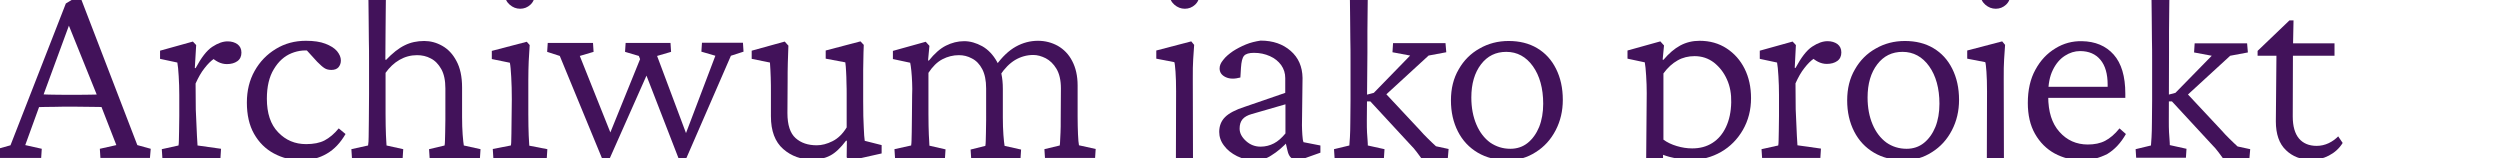 <?xml version="1.0" encoding="utf-8"?>
<!-- Generator: Adobe Illustrator 26.5.0, SVG Export Plug-In . SVG Version: 6.00 Build 0)  -->
<svg version="1.1" id="Layer_1" xmlns="http://www.w3.org/2000/svg" xmlns:xlink="http://www.w3.org/1999/xlink" x="0px" y="0px"
	 viewBox="0 0 1287.1 81.4" style="enable-background:new 0 0 1287.1 81.4;" xml:space="preserve">
<style type="text/css">
	.st0{fill:#42125A;}
</style>
<g>
	<path class="st0" d="M-1.1,81.4l-0.3-4.7l6.8-1.9L33.9,1.8L41-2.5l29.7,77.2l6.9,1.9l-0.4,4.7H51.7l-0.3-4.7l8.5-1.9l-8.3-21.3
		L50,49.2L34.3,10.3l3.2-2.6L22.2,49.3l-1.5,4.2L13,74.7l8.5,1.9l-0.3,4.7H-1.1z M17.4,55.2v-6.8c1.8,0.1,4.3,0.2,7.6,0.3
		c3.3,0.1,7.3,0.1,12,0.1c4.5,0,8.4,0,11.7-0.1c3.3-0.1,5.8-0.2,7.4-0.3v6.8c-3.6-0.1-7-0.2-10.3-0.2c-3.3,0-6.2-0.1-8.8-0.1
		c-2.6,0-5.5,0-8.7,0.1C25.1,55,21.5,55.1,17.4,55.2z"/>
	<path class="st0" d="M83.6,81.4l-0.3-4.6l8.6-1.9c0.1-0.6,0.2-1.4,0.2-2.6c0-1.2,0.1-2.8,0.1-4.8c0-2.1,0.1-4.6,0.1-7.7V48.8
		c0-3.2-0.1-6.4-0.3-9.6c-0.2-3.2-0.4-5.5-0.7-7l-8.9-1.9v-4.2l16.9-4.7l1.7,1.8l-0.7,11.8l0.4,0.1c2.9-5.4,5.7-9.1,8.6-11
		c2.9-1.9,5.5-2.8,7.9-2.8c2,0,3.7,0.5,5.1,1.5c1.3,1,2,2.4,2,4.3c0,1.9-0.7,3.4-2.1,4.4c-1.4,1-3.2,1.5-5.4,1.5
		c-1.6,0-3.1-0.4-4.5-1.1c-1.4-0.7-2.7-1.7-3.8-2.8l1.9,1c-1.8,1.2-3.5,2.9-5.1,5c-1.7,2.1-3.2,4.8-4.6,7.9l0.1,13.4
		c0.1,2,0.2,4.2,0.3,6.7c0.1,2.4,0.2,4.7,0.3,6.8c0.1,2.1,0.2,3.8,0.3,5l12.1,1.7l-0.3,4.8H83.6z"/>
	<path class="st0" d="M154.9,82.5c-5,0-9.6-1.2-13.9-3.5c-4.3-2.3-7.7-5.7-10.2-10.1c-2.5-4.4-3.7-9.8-3.7-16.1
		c0-6.1,1.3-11.5,4-16.3c2.7-4.8,6.3-8.5,10.9-11.3c4.6-2.8,9.7-4.2,15.5-4.2c4.1,0,7.4,0.5,10,1.5s4.6,2.2,6,3.8
		c1.3,1.6,2,3.2,2,4.8c0,1.4-0.4,2.5-1.2,3.5c-0.8,0.9-2,1.4-3.7,1.4c-1.4,0-2.6-0.3-3.5-0.9c-1-0.6-2.2-1.7-3.8-3.3l-6.2-6.8
		l4.3,1.4c-3.9-0.8-7.6-0.5-11.3,1c-3.7,1.5-6.7,4.2-9.1,8.2c-2.4,3.9-3.6,9-3.6,15.2c0,7.5,1.9,13.3,5.8,17.3
		c3.9,4.1,8.7,6.1,14.4,6.1c3.8,0,7-0.6,9.5-1.9c2.5-1.3,5-3.4,7.3-6.2l3.5,2.9c-2.6,4.5-5.8,7.9-9.6,10.1
		C164.4,81.4,160,82.5,154.9,82.5z"/>
	<path class="st0" d="M181.2,81.4l-0.3-4.6l8.6-1.9c0.2-1.1,0.3-2.7,0.3-4.6c0-2,0.1-4.7,0.1-8.2c0-3.5,0.1-8.1,0.1-13.7V31.1
		c0-3.1,0-6.6-0.1-10.4c0-3.8-0.1-7.4-0.1-10.9c0-3.5-0.1-6.5-0.1-9c0-2.5-0.1-4.1-0.1-4.7l-10.3-1.4l-0.3-3.9l17.7-5.4l2.2,1.8
		c-0.1,2.9-0.2,5.8-0.2,8.7c0,2.9-0.1,6.1-0.1,9.4c0,3.4-0.1,7.1-0.1,11.2c0,4.1-0.1,8.8-0.1,14.2l0.4,0.1c3.3-3.5,6.5-6,9.6-7.5
		c3-1.5,6.4-2.2,10-2.2c3.2,0,6.3,0.8,9.3,2.5c3,1.7,5.4,4.2,7.3,7.8c1.9,3.5,2.9,8,2.9,13.6v15.2c0,3.4,0.1,6.4,0.3,9.1
		c0.2,2.6,0.4,4.5,0.6,5.6l8.6,1.9l-0.3,4.6h-25.9l-0.3-4.6l8-1.9c0.1-0.7,0.2-1.6,0.2-2.6c0-1,0.1-2.4,0.1-4.1
		c0-1.7,0.1-3.9,0.1-6.7V45.6c0-4.2-0.7-7.5-2.1-10c-1.4-2.5-3.2-4.4-5.4-5.5c-2.2-1.2-4.6-1.7-7.1-1.7c-3.2,0-6.2,0.8-9,2.4
		c-2.8,1.6-5.2,3.9-7.2,6.7v21.1c0,4.4,0.1,8.1,0.2,10.9c0.1,2.9,0.3,4.7,0.3,5.4l8.6,1.9l-0.3,4.6H181.2z"/>
	<path class="st0" d="M254,81.4l-0.3-4.7l9.3-1.8c0.1-0.4,0.2-1,0.2-1.8c0-0.8,0.1-2.3,0.1-4.4c0-2.1,0.1-5.1,0.1-8.9l0.1-8.7
		c0-4.2-0.1-8.1-0.3-11.5c-0.2-3.4-0.4-5.9-0.7-7.3l-9.3-1.9v-4.2l18-4.7l1.5,1.7c-0.2,2.9-0.3,5.7-0.5,8.4
		c-0.1,2.7-0.2,5.9-0.2,9.6v17.5c0,4.5,0.1,8.2,0.2,11c0.1,2.8,0.3,4.6,0.3,5.3l9.3,1.8l-0.3,4.7H254z M267.8,4.5
		c-2,0-3.8-0.7-5.4-2.1c-1.6-1.4-2.4-3.1-2.4-5.3c0-2,0.8-3.8,2.4-5.2c1.6-1.4,3.4-2.1,5.4-2.1c2,0,3.8,0.7,5.3,2.1
		c1.5,1.4,2.2,3.2,2.2,5.2c0,2.1-0.7,3.9-2.2,5.3C271.6,3.8,269.8,4.5,267.8,4.5z"/>
	<path class="st0" d="M310.1,81.9l-21.9-53.1l-6.5-2.1l0.3-4.6h23.3l0.3,4.6l-7.1,2.1l17.7,44.3l-4,0.1l18.7-46.1l3.5,8.3
		l-20.6,46.4H310.1z M349.5,81.9l-20.6-53.1l-7.1-2.1l0.3-4.6h23.1l0.3,4.6l-7.2,2.1l16.6,44.3l-3.5,0.1l16.9-44.5l-7.2-2.1l0.3-4.6
		h21.1l0.3,4.6l-6.5,2.1l-23.1,53.1H349.5z"/>
	<path class="st0" d="M445.2,72.5l8.7,2.2V79l-16.5,3.7l-1.5-1.7l0.1-8.5l-0.4-0.1c-2.8,3.7-5.5,6.3-8.2,7.7
		c-2.7,1.4-5.7,2.1-8.9,2.1c-6,0-11.1-1.8-15.3-5.5c-4.2-3.7-6.3-9.3-6.3-16.8V48c0-2.8,0-5.5-0.1-8.1c-0.1-2.6-0.2-5.2-0.4-7.7
		l-9.4-1.9v-4.2l17-4.7l1.9,2.1c-0.1,2.9-0.2,5.8-0.3,8.9c-0.1,3-0.1,6.3-0.1,9.7l-0.1,16.1c0,6.1,1.4,10.4,4.2,12.9
		c2.8,2.5,6.4,3.7,10.9,3.7c2.6,0,5.3-0.7,8.1-2.1c2.8-1.4,5.2-3.7,7.3-7.1V48.9c0-2,0-4.1-0.1-6.2c0-2.1-0.1-4-0.2-5.9
		c-0.1-1.8-0.2-3.4-0.4-4.7l-10.1-1.9v-4.2l17.9-4.7l1.7,1.8c-0.1,2.8-0.2,5.2-0.2,7.1c0,2-0.1,3.9-0.1,5.8c0,1.8,0,4,0,6.4V52
		c0,5.9,0.1,10.5,0.3,13.6C444.8,68.8,445,71.1,445.2,72.5z"/>
	<path class="st0" d="M460.8,81.4l-0.3-4.6l8.6-1.9c0.1-0.8,0.2-1.7,0.2-2.6c0-0.9,0.1-2.4,0.1-4.3c0-1.9,0.1-4.7,0.1-8.2l0.1-10.9
		c0.1-2,0.1-4.1,0-6.3c-0.1-2.2-0.2-4.2-0.4-6.1c-0.2-1.9-0.4-3.3-0.6-4.2l-8.9-1.9v-4.2l16.9-4.7l1.9,2.1l-0.7,7.5l0.4,0.1
		c2.9-3.6,5.8-6.2,8.8-7.7c3-1.5,6.1-2.3,9.4-2.3c3.1,0,6.2,0.9,9.3,2.6c3,1.7,5.6,4.4,7.6,8c2,3.6,3,8.2,3,13.9v14.7
		c0,3.4,0.1,6.4,0.3,9.1c0.2,2.6,0.4,4.5,0.6,5.6l8.5,1.9l-0.3,4.6h-25.4l-0.3-4.6l7.6-1.9c0.1-0.7,0.2-1.6,0.2-2.6
		c0-1,0.1-2.4,0.1-4.1c0-1.7,0.1-3.9,0.1-6.7V45.5c0-4.1-0.7-7.4-2-9.9c-1.3-2.5-3.1-4.4-5.3-5.5c-2.2-1.2-4.4-1.7-6.7-1.7
		c-3,0-5.8,0.7-8.5,2.1c-2.7,1.4-5.1,3.8-7.2,7v21.1c0,4.5,0.1,8.1,0.2,10.7c0.1,2.6,0.3,4.5,0.3,5.7l8.3,1.9l-0.3,4.6H460.8z
		 M538,81.4l-0.3-4.6l7.9-1.9c0.1-0.7,0.2-1.6,0.2-2.6c0-1,0.1-2.3,0.2-4.1c0.1-1.8,0.1-4,0.1-6.8l0.1-15.9c0-4.2-0.8-7.6-2.3-10.1
		c-1.5-2.5-3.4-4.3-5.5-5.4c-2.2-1.1-4.3-1.7-6.4-1.7c-3.4,0-6.5,0.9-9.4,2.6c-2.8,1.7-5.4,4.3-7.7,7.8l-2.2-4.9
		c3.2-4.5,6.7-7.8,10.3-9.8c3.6-2,7.4-3,11.4-3c3.7,0,7.1,0.9,10.2,2.6c3.1,1.8,5.6,4.3,7.4,7.8c1.8,3.4,2.8,7.6,2.8,12.6v16.1
		c0,3.4,0.1,6.4,0.2,9.1s0.3,4.5,0.5,5.6l8.6,1.9l-0.3,4.6H538z"/>
	<path class="st0" d="M593.6,113.4l-2.4-4.2c4.8-2.8,8.4-6.1,10.7-9.8c2.3-3.8,3.5-8.9,3.5-15.4l0.1-36.9c0-4.1-0.1-7.5-0.3-10.2
		c-0.2-2.7-0.4-4.4-0.6-4.9l-9.3-1.8v-4.2l18-4.7l1.5,1.8c-0.2,2.3-0.3,4.8-0.5,7.4s-0.2,6-0.2,10l0.1,41.6c0,3.4-0.3,6.6-1,9.5
		c-0.7,2.9-1.8,5.7-3.5,8.2c-1.6,2.6-3.7,5-6.4,7.2C600.8,109.3,597.5,111.4,593.6,113.4z M610,4.5c-2,0-3.8-0.7-5.4-2.1
		c-1.6-1.4-2.4-3.1-2.4-5.3c0-2,0.8-3.8,2.4-5.2c1.6-1.4,3.4-2.1,5.4-2.1c2,0,3.8,0.7,5.3,2.1c1.5,1.4,2.2,3.2,2.2,5.2
		c0,2.1-0.7,3.9-2.2,5.3C613.8,3.8,612,4.5,610,4.5z"/>
	<path class="st0" d="M646.4,82.5c-3.5,0-6.7-0.7-9.5-2.1c-2.8-1.4-5.1-3.2-6.7-5.4c-1.7-2.2-2.5-4.6-2.5-7.1c0-3,1-5.6,3-7.6
		c2-2,5.4-3.8,10.1-5.3l20.9-7.2v-7.6c0-2.5-0.7-4.7-2.1-6.7c-1.4-1.9-3.3-3.5-5.8-4.6s-5.1-1.7-8.2-1.7c-2.5,0-4.2,0.5-5.1,1.5
		c-0.9,1-1.4,3.1-1.6,6.2l-0.3,5c-3,0.8-5.5,0.8-7.6-0.2c-2.1-1-3.1-2.5-3.1-4.5c0-1.4,0.6-2.9,1.9-4.4c1.2-1.6,2.9-3,4.9-4.4
		c2-1.3,4.3-2.5,6.7-3.5c2.4-1,5-1.6,7.6-2c6.4,0,11.5,1.8,15.5,5.3c4,3.5,6,8.1,6.1,13.9l-0.3,24.4c0,1.5,0.1,3.1,0.2,4.9
		c0.1,1.8,0.3,3.1,0.6,3.8l8.7,1.7v3.7l-6.2,2.2c-1.2,0.5-2.3,0.8-3.3,1.1c-1,0.3-1.8,0.4-2.4,0.4c-2.7,0-4.3-1.5-5-4.6l-1.2-5.1
		l1.9-0.3c-3.1,3.4-6.1,5.9-8.9,7.6C652.1,81.7,649.2,82.5,646.4,82.5z M649,75.5c2.5,0,4.8-0.6,6.9-1.7s4-2.8,5.9-5.1v-15l-17.3,5
		c-2.2,0.6-3.8,1.5-4.8,2.7c-1,1.2-1.5,2.8-1.5,4.8c0,2.3,1.1,4.4,3.3,6.4C643.7,74.6,646.2,75.5,649,75.5z"/>
	<path class="st0" d="M687.1,81.4l-0.3-4.6l7.9-1.9c0.1-0.9,0.2-2.4,0.3-4.3c0.1-1.9,0.2-4.5,0.2-7.6c0-3.1,0.1-6.9,0.1-11.2V30.9
		c0-3.4,0-7-0.1-10.9c0-3.8-0.1-7.5-0.1-10.9c0-3.4-0.1-6.3-0.1-8.7c0-2.4-0.1-3.9-0.2-4.5l-10.3-1.4l-0.3-3.9l17.9-5.4l2.4,1.8
		c-0.2,3.2-0.3,6.4-0.3,9.6c0,3.1-0.1,6.3-0.1,9.6c0,3.2-0.1,6.6-0.1,10c0,3.5,0,7.1,0,11L703.7,62c0,2.4,0,4.5,0.1,6.2
		c0.1,1.8,0.2,3.2,0.3,4.3c0.1,1.1,0.1,1.9,0.1,2.4l8.6,1.9l-0.3,4.6H687.1z M745.4,81.4h-13.7c-1.7-2.3-2.9-4-3.8-5
		c-0.9-1-1.8-2-2.7-2.9l-19.7-21.3h-4l0.1-2.9l5.7-1.5L726,28.6l-9.1-1.7l0.3-4.7h27l0.4,4.7l-9.1,1.7l-25.4,23.3l2.4-4.7l18.8,20.1
		c0.9,1.1,2.2,2.4,3.8,4c1.6,1.6,3,2.9,4.2,4l6.5,1.4L745.4,81.4z"/>
	<path class="st0" d="M776.3,82.5c-5.9,0-11.1-1.3-15.5-3.9c-4.4-2.6-7.8-6.2-10.2-10.9c-2.4-4.7-3.6-10-3.6-16c0-6.1,1.3-11.4,4-16
		c2.6-4.6,6.2-8.2,10.7-10.7c4.5-2.6,9.5-3.9,15-3.9c5.6,0,10.5,1.2,14.7,3.7s7.4,6,9.7,10.6c2.3,4.6,3.5,9.9,3.5,16
		c0,5.7-1.2,10.9-3.7,15.7s-5.9,8.5-10.2,11.2C786.4,81.1,781.6,82.5,776.3,82.5z M777.6,76.6c3.4,0,6.4-1,8.9-3
		c2.5-2,4.5-4.8,5.9-8.2c1.4-3.5,2.1-7.5,2.1-12c0-7.9-1.8-14.4-5.3-19.3c-3.5-4.9-8.1-7.4-13.7-7.4c-5.4,0-9.7,2.1-13,6.4
		c-3.3,4.3-5,10-5,17.1c0,5.3,0.9,9.9,2.6,13.9c1.7,4,4.1,7.1,7.1,9.3C770.3,75.5,773.7,76.6,777.6,76.6z"/>
	<path class="st0" d="M838.8,111.8l-0.3-4.6l8.6-1.9c0-0.5,0-1.2,0.1-2.2c0-1,0.1-2.4,0.1-4.2c0-1.8,0.1-3.9,0.1-6.3
		c0-2.4,0.1-5.3,0.1-8.7l0.3-36c0-2.9-0.1-5.8-0.3-8.9c-0.2-3.1-0.4-5.4-0.7-6.9l-8.9-1.9v-4.2l16.9-4.7l1.9,2.1l-0.7,7.3l0.4,0.1
		c2.8-3.3,5.7-5.8,8.7-7.4c3-1.6,6.3-2.4,9.9-2.4c5.3,0,9.9,1.3,13.9,3.9c4,2.6,7.1,6.1,9.3,10.5c2.2,4.4,3.3,9.5,3.3,15.1
		c0,6.1-1.4,11.5-4.2,16.4c-2.8,4.8-6.5,8.6-11.2,11.3c-4.7,2.7-9.9,4.1-15.6,4.1c-2.4,0-4.9-0.2-7.4-0.7c-2.5-0.5-4.8-1.1-6.9-1.9
		v10.9c0,3.7,0.1,6.7,0.2,9.1c0.1,2.4,0.3,4.2,0.3,5.6l11.4,1.5l-0.3,5H838.8z M871.2,76.4c4,0,7.4-0.9,10.4-2.8
		c3-1.9,5.3-4.6,7-8.2c1.7-3.6,2.6-7.8,2.7-12.7c0.1-4.3-0.6-8.3-2.2-11.8c-1.6-3.6-3.8-6.4-6.7-8.7c-2.9-2.2-6.2-3.3-10-3.3
		c-3.1,0-6.1,0.7-8.7,2.2c-2.7,1.5-5.1,3.7-7.3,6.7v34.1c1.9,1.4,4.2,2.5,6.9,3.3S868.5,76.4,871.2,76.4z"/>
	<path class="st0" d="M907.2,81.4l-0.3-4.6l8.6-1.9c0.1-0.6,0.2-1.4,0.2-2.6c0-1.2,0.1-2.8,0.1-4.8c0-2.1,0.1-4.6,0.1-7.7V48.8
		c0-3.2-0.1-6.4-0.3-9.6c-0.2-3.2-0.4-5.5-0.7-7l-8.9-1.9v-4.2l16.9-4.7l1.7,1.8L924,34.9l0.4,0.1c2.9-5.4,5.7-9.1,8.6-11
		c2.9-1.9,5.5-2.8,7.9-2.8c2,0,3.7,0.5,5.1,1.5c1.3,1,2,2.4,2,4.3c0,1.9-0.7,3.4-2.1,4.4c-1.4,1-3.2,1.5-5.4,1.5
		c-1.6,0-3.1-0.4-4.5-1.1c-1.4-0.7-2.7-1.7-3.8-2.8l1.9,1c-1.8,1.2-3.5,2.9-5.1,5c-1.7,2.1-3.2,4.8-4.6,7.9l0.1,13.4
		c0.1,2,0.2,4.2,0.3,6.7c0.1,2.4,0.2,4.7,0.3,6.8c0.1,2.1,0.2,3.8,0.3,5l12.1,1.7l-0.3,4.8H907.2z"/>
	<path class="st0" d="M980.3,82.5c-5.9,0-11.1-1.3-15.5-3.9c-4.4-2.6-7.8-6.2-10.2-10.9c-2.4-4.7-3.6-10-3.6-16c0-6.1,1.3-11.4,4-16
		c2.6-4.6,6.2-8.2,10.7-10.7c4.5-2.6,9.5-3.9,15-3.9c5.6,0,10.5,1.2,14.7,3.7s7.4,6,9.7,10.6c2.3,4.6,3.5,9.9,3.5,16
		c0,5.7-1.2,10.9-3.7,15.7s-5.9,8.5-10.2,11.2C990.4,81.1,985.6,82.5,980.3,82.5z M981.6,76.6c3.4,0,6.4-1,8.9-3
		c2.5-2,4.5-4.8,5.9-8.2c1.4-3.5,2.1-7.5,2.1-12c0-7.9-1.8-14.4-5.3-19.3c-3.5-4.9-8.1-7.4-13.7-7.4c-5.4,0-9.7,2.1-13,6.4
		c-3.3,4.3-5,10-5,17.1c0,5.3,0.9,9.9,2.6,13.9c1.7,4,4.1,7.1,7.1,9.3C974.2,75.5,977.7,76.6,981.6,76.6z"/>
	<path class="st0" d="M1011.1,113.4l-2.4-4.2c4.8-2.8,8.4-6.1,10.7-9.8c2.3-3.8,3.5-8.9,3.5-15.4l0.1-36.9c0-4.1-0.1-7.5-0.3-10.2
		c-0.2-2.7-0.4-4.4-0.6-4.9l-9.3-1.8v-4.2l18-4.7l1.5,1.8c-0.2,2.3-0.3,4.8-0.5,7.4s-0.2,6-0.2,10l0.1,41.6c0,3.4-0.3,6.6-1,9.5
		c-0.7,2.9-1.8,5.7-3.5,8.2c-1.6,2.6-3.7,5-6.4,7.2C1018.3,109.3,1015,111.4,1011.1,113.4z M1027.5,4.5c-2,0-3.8-0.7-5.4-2.1
		c-1.6-1.4-2.4-3.1-2.4-5.3c0-2,0.8-3.8,2.4-5.2c1.6-1.4,3.4-2.1,5.4-2.1c2,0,3.8,0.7,5.3,2.1c1.5,1.4,2.2,3.2,2.2,5.2
		c0,2.1-0.7,3.9-2.2,5.3C1031.3,3.8,1029.5,4.5,1027.5,4.5z"/>
	<path class="st0" d="M1071.8,82.5c-5.1,0-9.7-1.2-14-3.5c-4.2-2.3-7.6-5.7-10.1-10.1c-2.5-4.4-3.7-9.7-3.7-15.9
		c0-6.7,1.3-12.4,3.9-17.1c2.6-4.8,6-8.4,10.3-11c4.2-2.6,8.8-3.8,13.6-3.7c6.9,0.1,12.4,2.4,16.4,6.9c4,4.5,6,11.2,6,20.1v2.2
		h-43.2v-5.7h35.5l-1.4,1.4v-2.5c0-5.5-1.2-9.8-3.7-12.8c-2.5-3-6-4.5-10.5-4.5c-2.7,0-5.3,0.8-7.8,2.4c-2.5,1.6-4.6,4-6.2,7.3
		c-1.6,3.2-2.4,7.3-2.4,12.2v1.4c0,7.9,1.9,14,5.8,18.3c3.8,4.3,8.7,6.5,14.6,6.5c3.4,0,6.4-0.6,8.9-1.9c2.5-1.3,5-3.4,7.4-6.4
		l3.3,2.9c-2.6,4.6-5.8,8-9.6,10.3C1080.7,81.4,1076.5,82.5,1071.8,82.5z"/>
	<path class="st0" d="M1099.8,81.4l-0.3-4.6l7.9-1.9c0.1-0.9,0.2-2.4,0.3-4.3c0.1-1.9,0.2-4.5,0.2-7.6c0-3.1,0.1-6.9,0.1-11.2V30.9
		c0-3.4,0-7-0.1-10.9c0-3.8-0.1-7.5-0.1-10.9c0-3.4-0.1-6.3-0.1-8.7c0-2.4-0.1-3.9-0.2-4.5l-10.3-1.4l-0.3-3.9l17.9-5.4l2.4,1.8
		c-0.2,3.2-0.3,6.4-0.3,9.6c0,3.1-0.1,6.3-0.1,9.6c0,3.2-0.1,6.6-0.1,10c0,3.5,0,7.1,0,11l-0.1,34.6c0,2.4,0,4.5,0.1,6.2
		c0.1,1.8,0.2,3.2,0.3,4.3c0.1,1.1,0.1,1.9,0.1,2.4l8.6,1.9l-0.3,4.6H1099.8z M1158.1,81.4h-13.7c-1.7-2.3-2.9-4-3.8-5
		c-0.9-1-1.8-2-2.7-2.9l-19.7-21.3h-4l0.1-2.9l5.7-1.5l18.7-19.1l-9.1-1.7l0.3-4.7h27l0.4,4.7l-9.1,1.7l-25.4,23.3l2.4-4.7
		l18.8,20.1c0.9,1.1,2.2,2.4,3.8,4c1.6,1.6,3,2.9,4.2,4l6.5,1.4L1158.1,81.4z"/>
	<path class="st0" d="M1206.1,73.6c-1.8,2.9-4.2,5-7.1,6.5c-2.9,1.5-5.8,2.2-8.9,2.2c-5.4,0-9.8-1.7-13.2-5
		c-3.5-3.3-5.2-8.3-5.2-14.8l0.3-33.8h-9.7v-2.5l16.4-15.7h2.1l-0.3,15l-0.1,34.5c0,5,1.1,8.8,3.2,11.3c2.1,2.5,5.2,3.8,9.1,3.8
		c2.2,0,4.3-0.5,6.2-1.4c1.9-0.9,3.5-2.1,4.9-3.5L1206.1,73.6z M1176.5,28.7v-6.4h25.4v6.4H1176.5z"/>
</g>
</svg>
